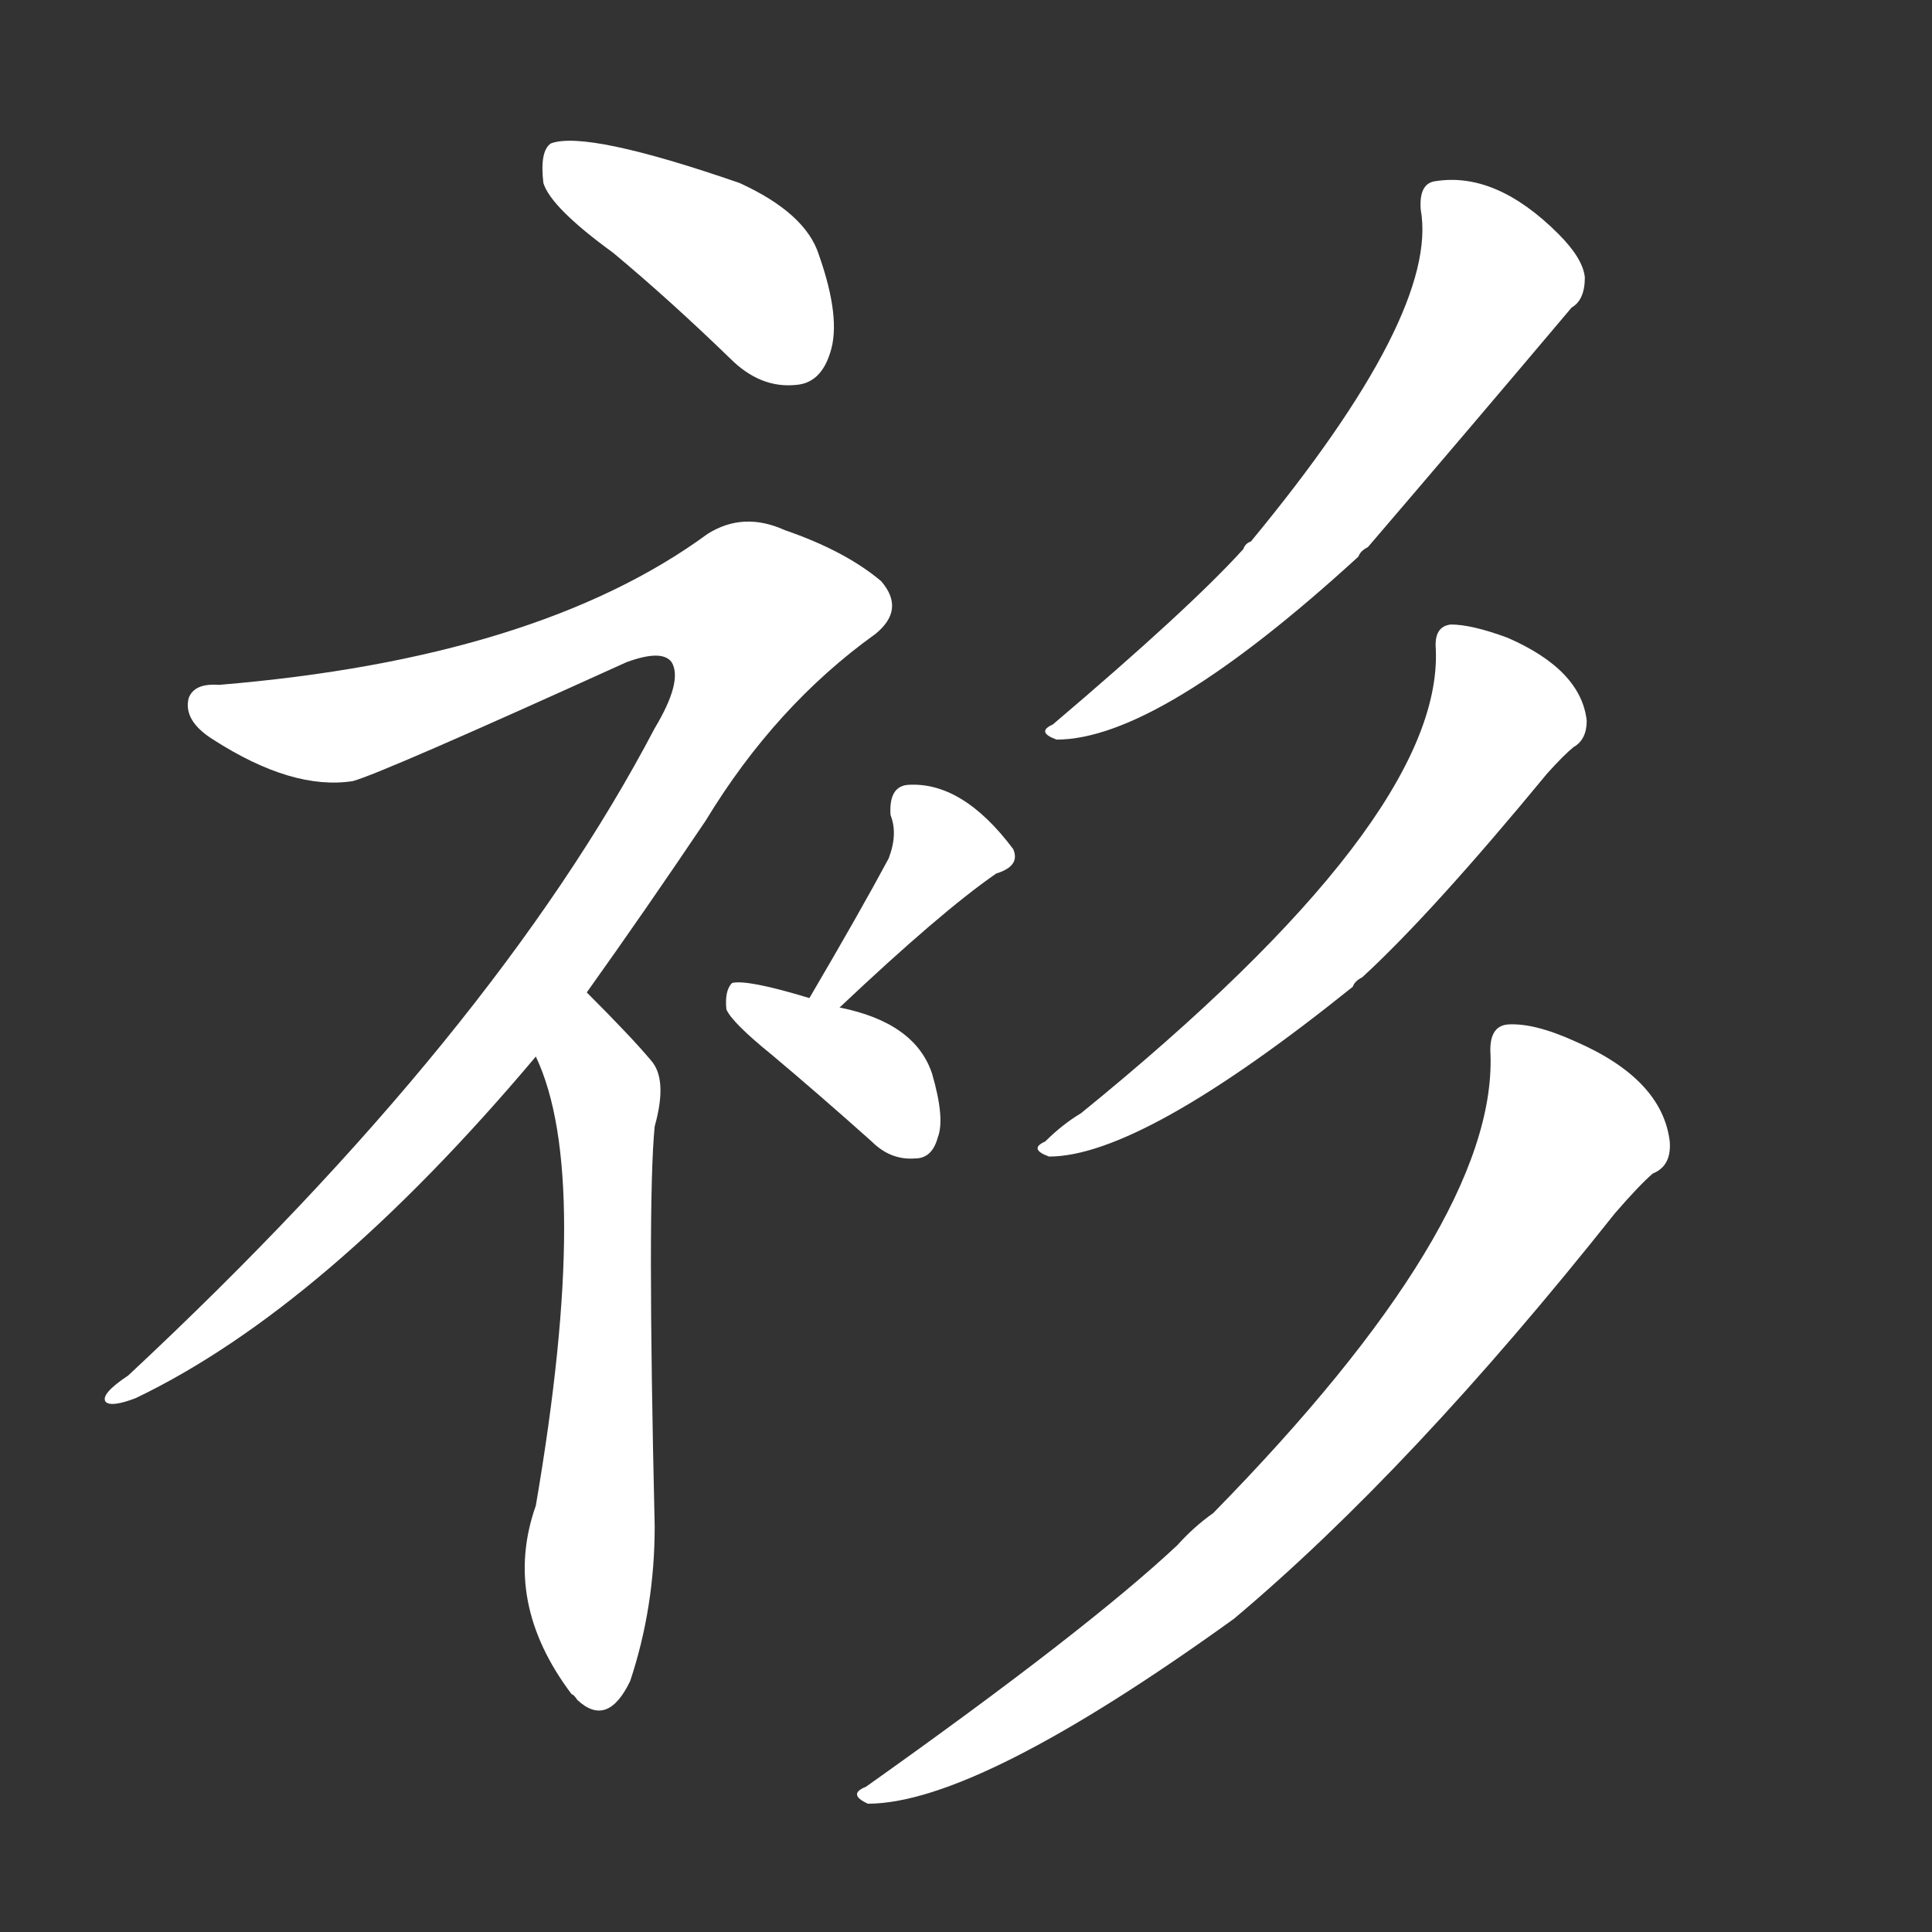 <svg version="1.1" viewBox="0 0 1024 1024" xmlns="http://www.w3.org/2000/svg">
  <rect x="0" y="0" width="1024" height="1024" fill="#333333" stroke="none"/>
  <g transform="scale(1, -1) translate(0, -900)">
    <style type="text/css">
        .stroke1 {fill: #FFFFFF;}
        .stroke2 {fill: #FFFFFF;}
        .stroke3 {fill: #FFFFFF;}
        .stroke4 {fill: #FFFFFF;}
        .stroke5 {fill: #FFFFFF;}
        .stroke6 {fill: #FFFFFF;}
        .stroke7 {fill: #FFFFFF;}
        .stroke8 {fill: #FFFFFF;}
        .stroke9 {fill: #FFFFFF;}
        .stroke10 {fill: #FFFFFF;}
        .stroke11 {fill: #FFFFFF;}
        .stroke12 {fill: #FFFFFF;}
        .stroke13 {fill: #FFFFFF;}
        .stroke14 {fill: #FFFFFF;}
        .stroke15 {fill: #FFFFFF;}
        .stroke16 {fill: #FFFFFF;}
        .stroke17 {fill: #FFFFFF;}
        .stroke18 {fill: #FFFFFF;}
        .stroke19 {fill: #FFFFFF;}
        .stroke20 {fill: #FFFFFF;}
        text {
            font-family: Helvetica;
            font-size: 50px;
            fill: #FFFFFF;}
            paint-order: stroke;
            stroke: #000000;
            stroke-width: 4px;
            stroke-linecap: butt;
            stroke-linejoin: miter;
            font-weight: 800;
        }
    </style>

    <path d="M 325 766 Q 355 741 387 710 Q 403 694 422 696 Q 435 697 440 713 Q 446 731 434 765 Q 427 787 392 803 Q 311 831 292 824 Q 286 820 288 803 Q 292 790 325 766 Z" class="stroke1"/>
    <path d="M 311 374 Q 341 416 374 465 Q 411 526 464 564 Q 480 577 467 592 Q 448 608 416 619 Q 394 629 375 617 Q 285 551 116 537 Q 103 538 100 530 Q 97 518 113 508 Q 155 481 187 486 Q 202 490 332 549 Q 351 556 356 549 Q 362 539 347 514 Q 262 352 68 171 Q 53 161 56 157 Q 59 154 72 159 Q 172 207 284 340 L 311 374 Z" class="stroke2"/>
    <path d="M 284 340 Q 314 277 284 102 Q 266 51 303 2 Q 304 2 306 -1 Q 322 -16 334 9 Q 347 48 347 91 Q 343 263 347 303 Q 354 328 345 338 Q 335 350 311 374 C 290 395 273 368 284 340 Z" class="stroke3"/>
    <path d="M 445 366 Q 499 417 528 437 Q 541 441 537 450 Q 510 486 481 484 Q 471 483 472 468 Q 476 458 471 445 Q 456 417 429 371 C 414 345 423 345 445 366 Z" class="stroke4"/>
    <path d="M 429 371 Q 396 381 388 379 Q 384 375 385 365 Q 388 358 409 341 Q 434 320 462 295 Q 472 285 485 286 Q 494 286 497 297 Q 501 307 494 331 Q 485 358 445 366 L 429 371 Z" class="stroke5"/>
    <path d="M 753 789 Q 763 734 663 613 Q 660 612 659 609 Q 631 578 558 516 Q 549 512 560 508 Q 614 508 720 605 Q 721 608 725 610 Q 779 673 833 737 Q 840 741 840 753 Q 839 763 826 776 Q 793 809 761 804 Q 752 803 753 789 Z" class="stroke6"/>
    <path d="M 761 556 Q 765 466 573 310 Q 563 304 554 295 Q 545 291 556 287 Q 605 287 717 377 Q 718 380 722 382 Q 759 416 820 490 Q 829 500 834 504 Q 841 508 841 518 Q 838 545 799 562 Q 780 569 769 569 Q 760 568 761 556 Z" class="stroke7"/>
    <path d="M 790 341 Q 793 251 643 98 Q 633 91 624 81 Q 576 36 459 -47 Q 449 -51 460 -56 Q 518 -56 654 42 Q 748 121 856 257 Q 869 272 876 278 Q 886 282 885 295 Q 881 328 835 348 Q 813 358 799 357 Q 789 356 790 341 Z" class="stroke8"/>
</g></svg>